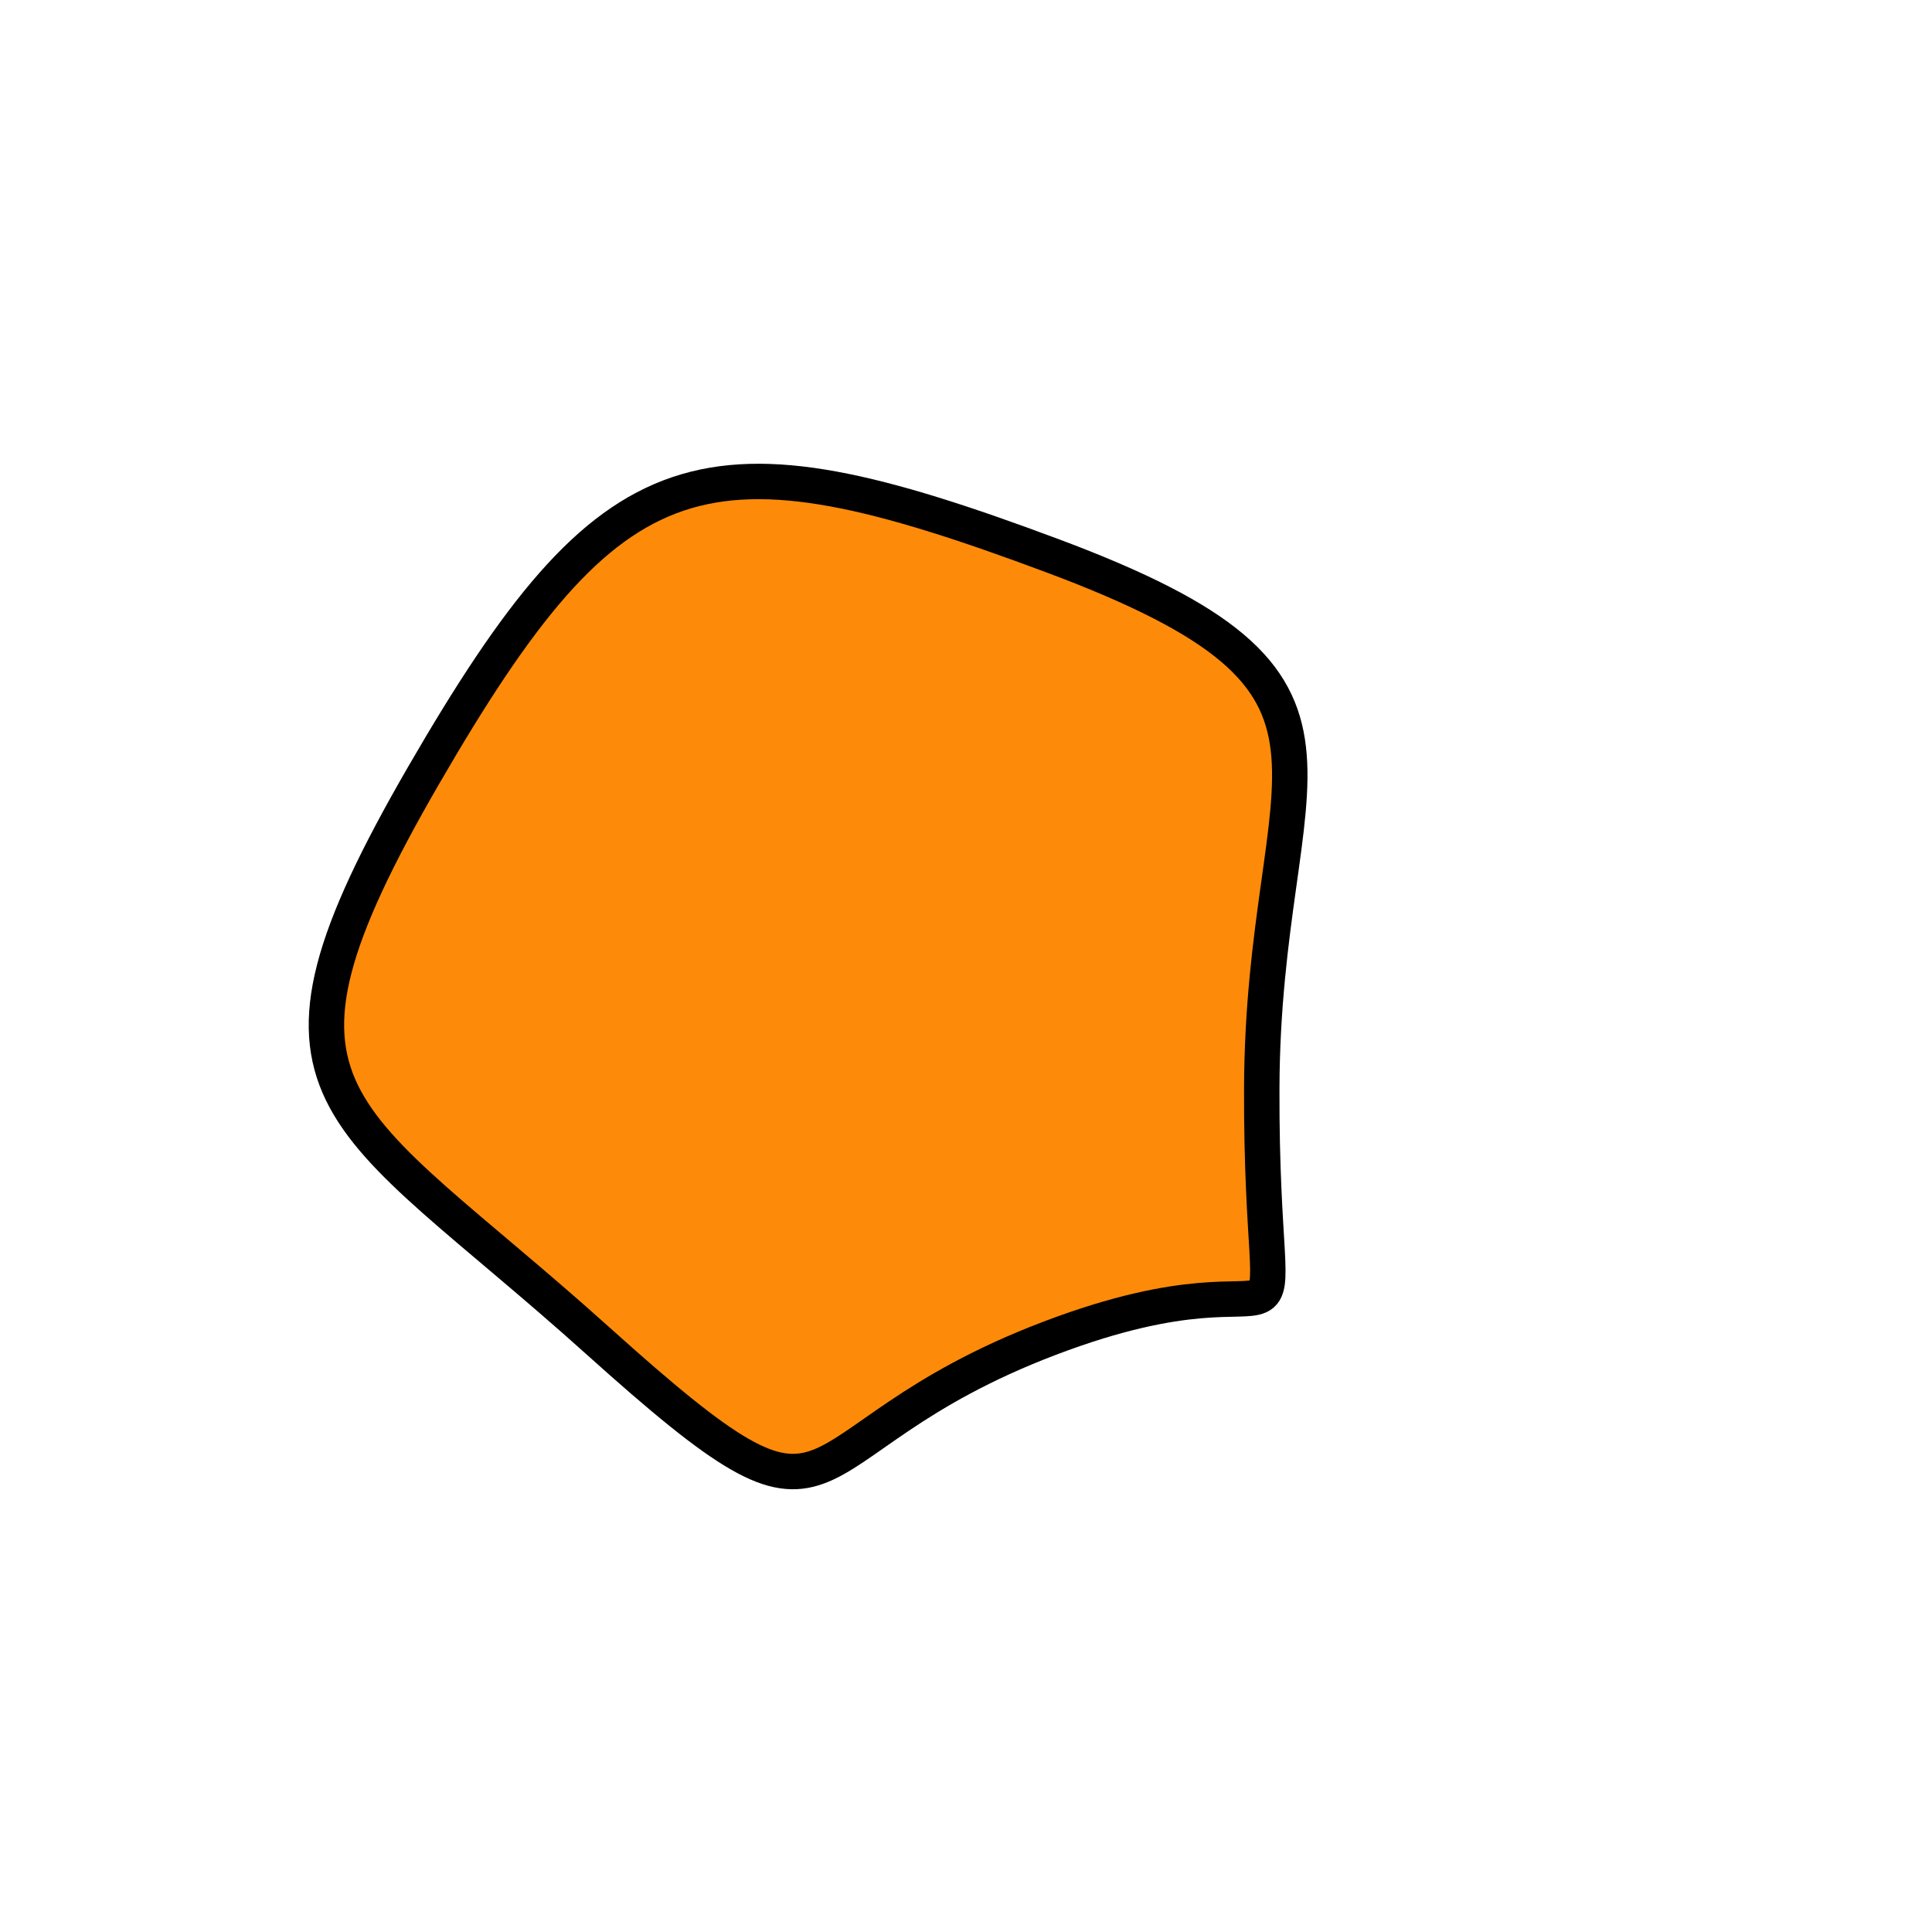 <svg xmlns="http://www.w3.org/2000/svg" version="1.1" xmlns:xlink="http://www.w3.org/1999/xlink" xmlns:svgjs="http://svgjs.dev/svgjs" viewBox="0 0 600 600" opacity="1"><path d="M96.429 412.892C10.518 380.226 30.902 436.542 30.575 335.279C30.248 234.016 -12.805 210.366 95.645 169.861C204.094 129.355 232.056 136.476 290.854 238.066C349.652 339.656 317.77 340.832 236.76 413.676C155.749 486.52 182.339 445.557 96.429 412.892C10.518 380.226 30.902 436.542 30.575 335.279 " fill="#fd8b09" transform="matrix(-1,0,0,1,422.425,2.706)" stroke-width="11" stroke="hsl(0, 0%, 65%)"></path></svg>